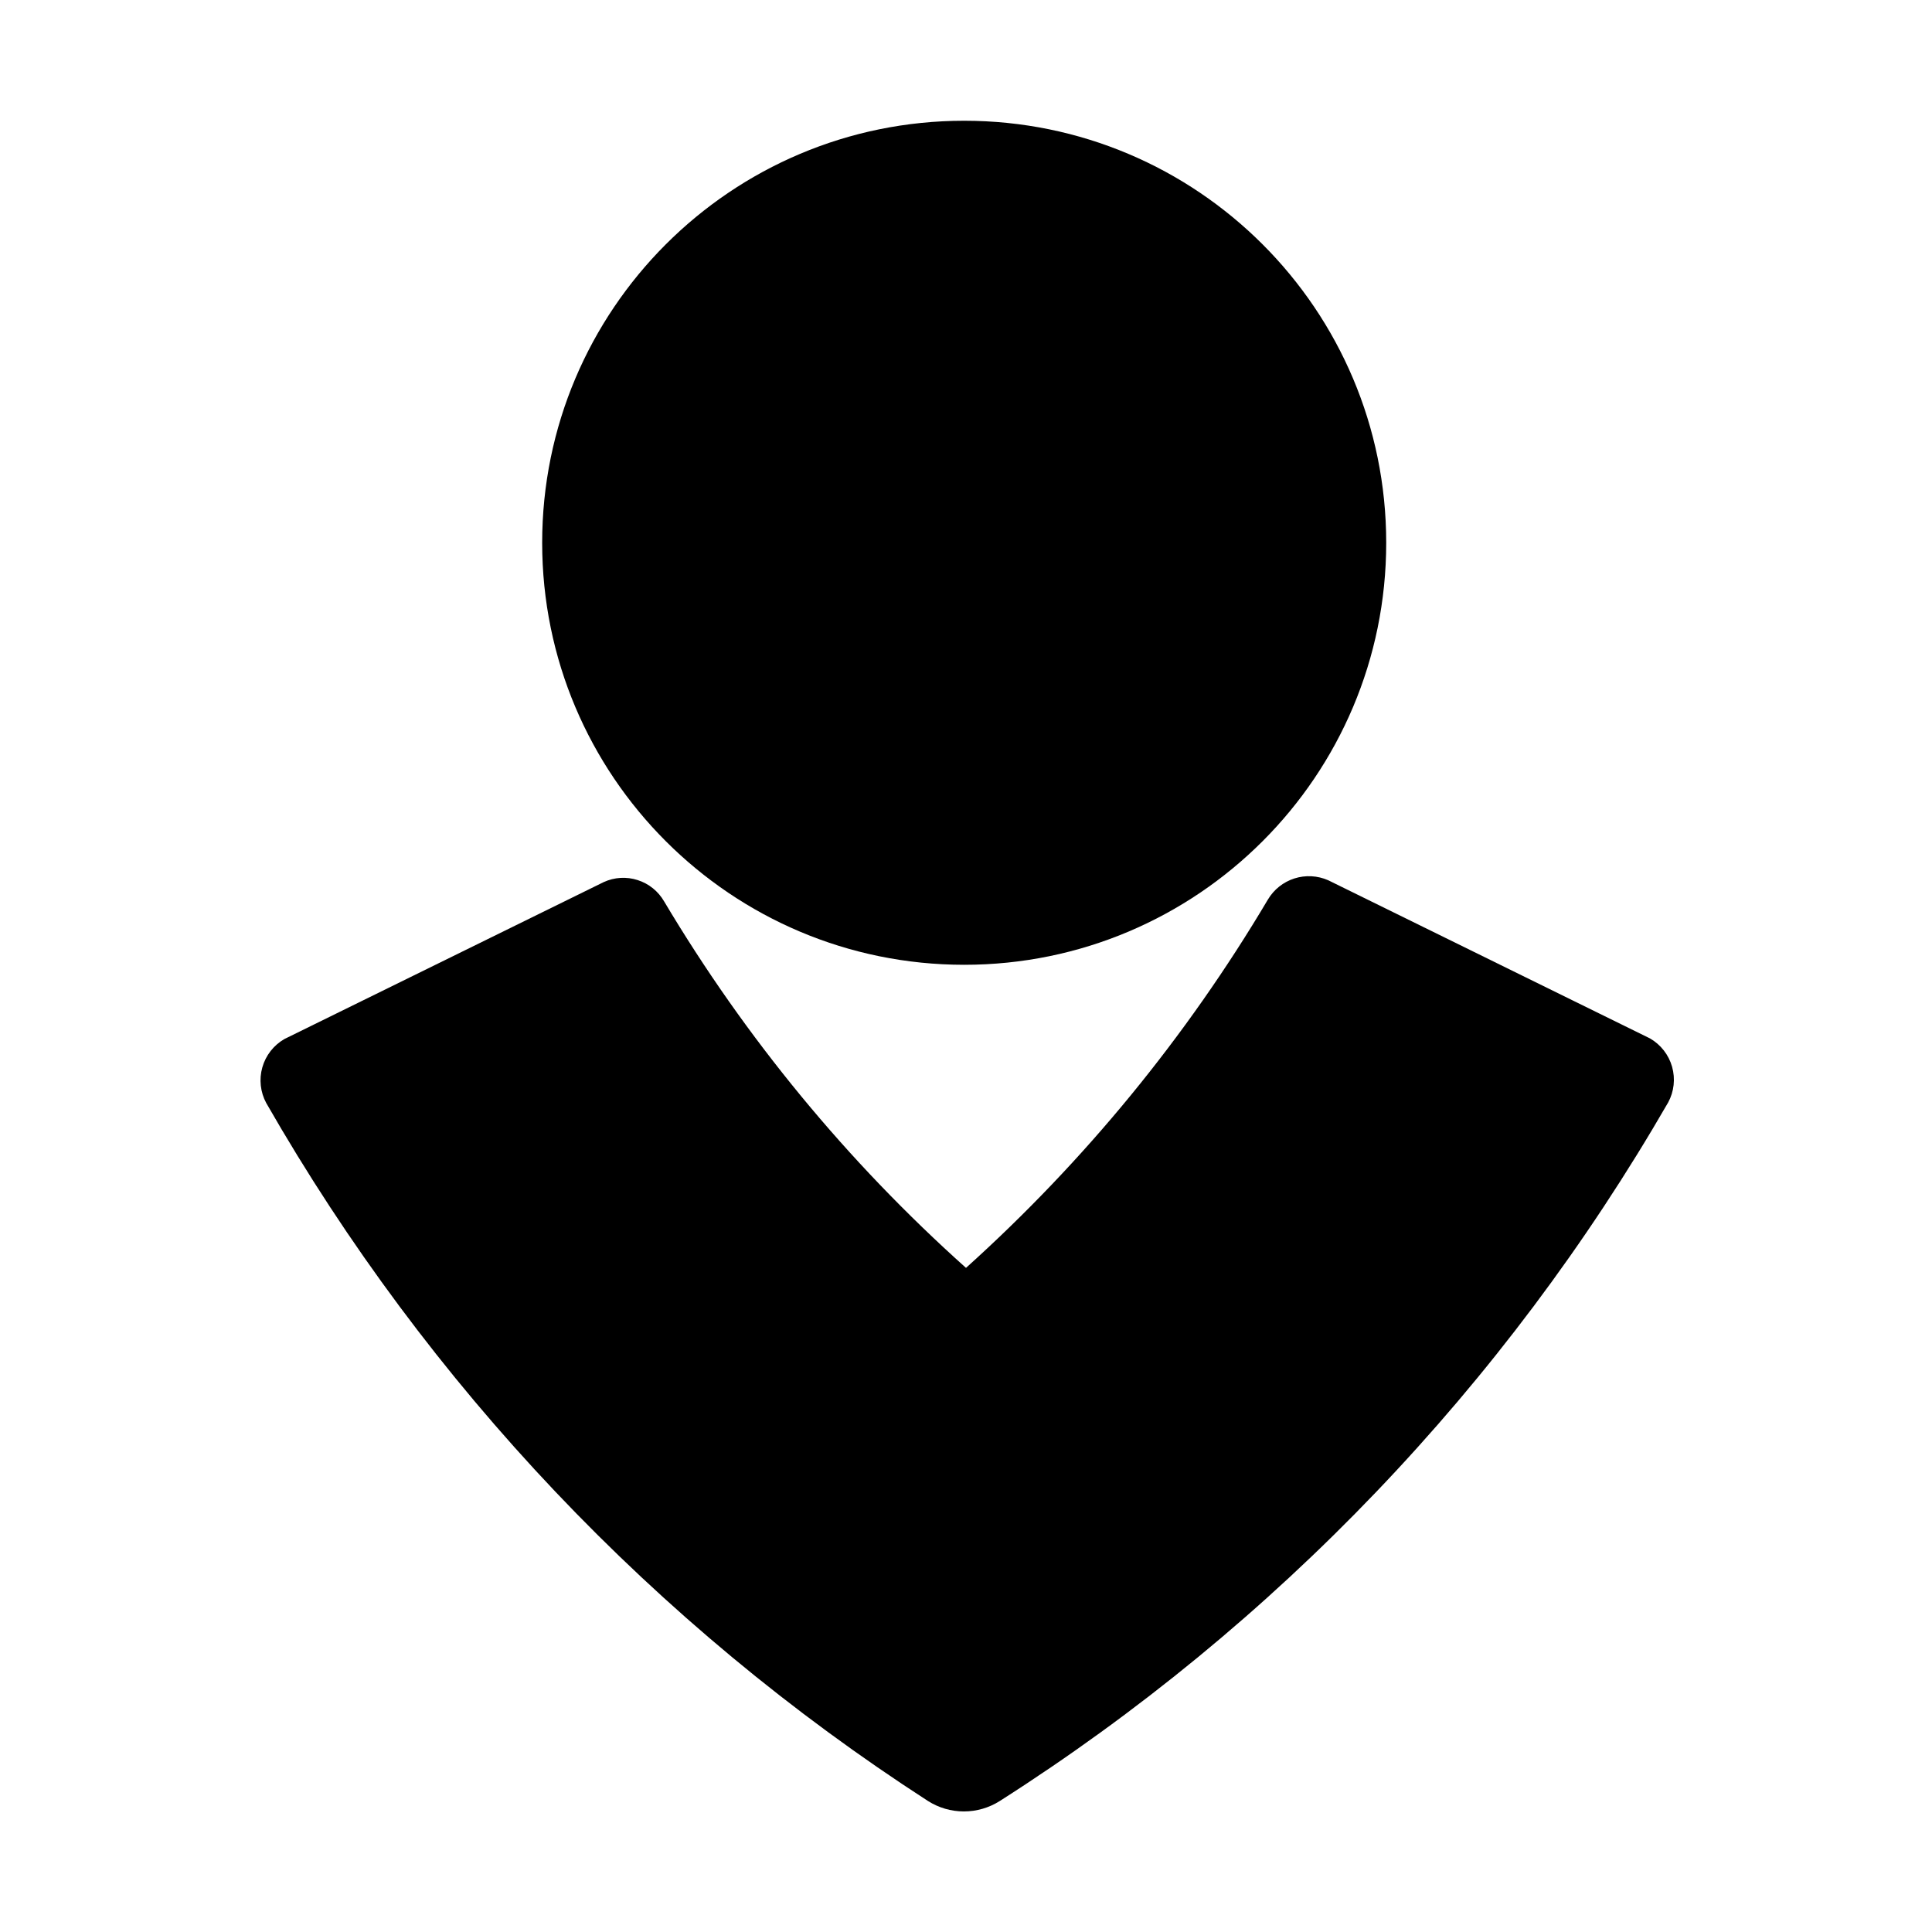 <svg width="32" height="32" viewBox="0 0 32 32" fill="none" xmlns="http://www.w3.org/2000/svg">
<path d="M15.97 15.98C19.831 15.98 22.96 12.851 22.96 8.99C22.96 5.13 19.831 2 15.97 2C12.11 2 8.98 5.13 8.98 8.99C8.98 12.851 12.11 15.98 15.97 15.98Z" fill="black"/>
<path d="M27.33 17.2L22 14.58C21.823 14.502 21.623 14.491 21.439 14.55C21.255 14.609 21.099 14.733 21 14.9C19.651 17.174 17.965 19.231 16 21C14.035 19.242 12.349 17.195 11 14.93C10.903 14.762 10.747 14.636 10.562 14.577C10.377 14.517 10.177 14.529 10 14.61L4.71 17.21C4.532 17.313 4.401 17.481 4.345 17.679C4.289 17.877 4.312 18.089 4.41 18.27C7.088 22.943 10.846 26.907 15.37 29.83C15.548 29.943 15.754 30.003 15.965 30.003C16.176 30.003 16.382 29.943 16.56 29.83C21.127 26.919 24.924 22.951 27.63 18.26C27.728 18.079 27.751 17.867 27.695 17.669C27.639 17.471 27.508 17.303 27.33 17.2V17.2Z" fill="black"/>
</svg>
